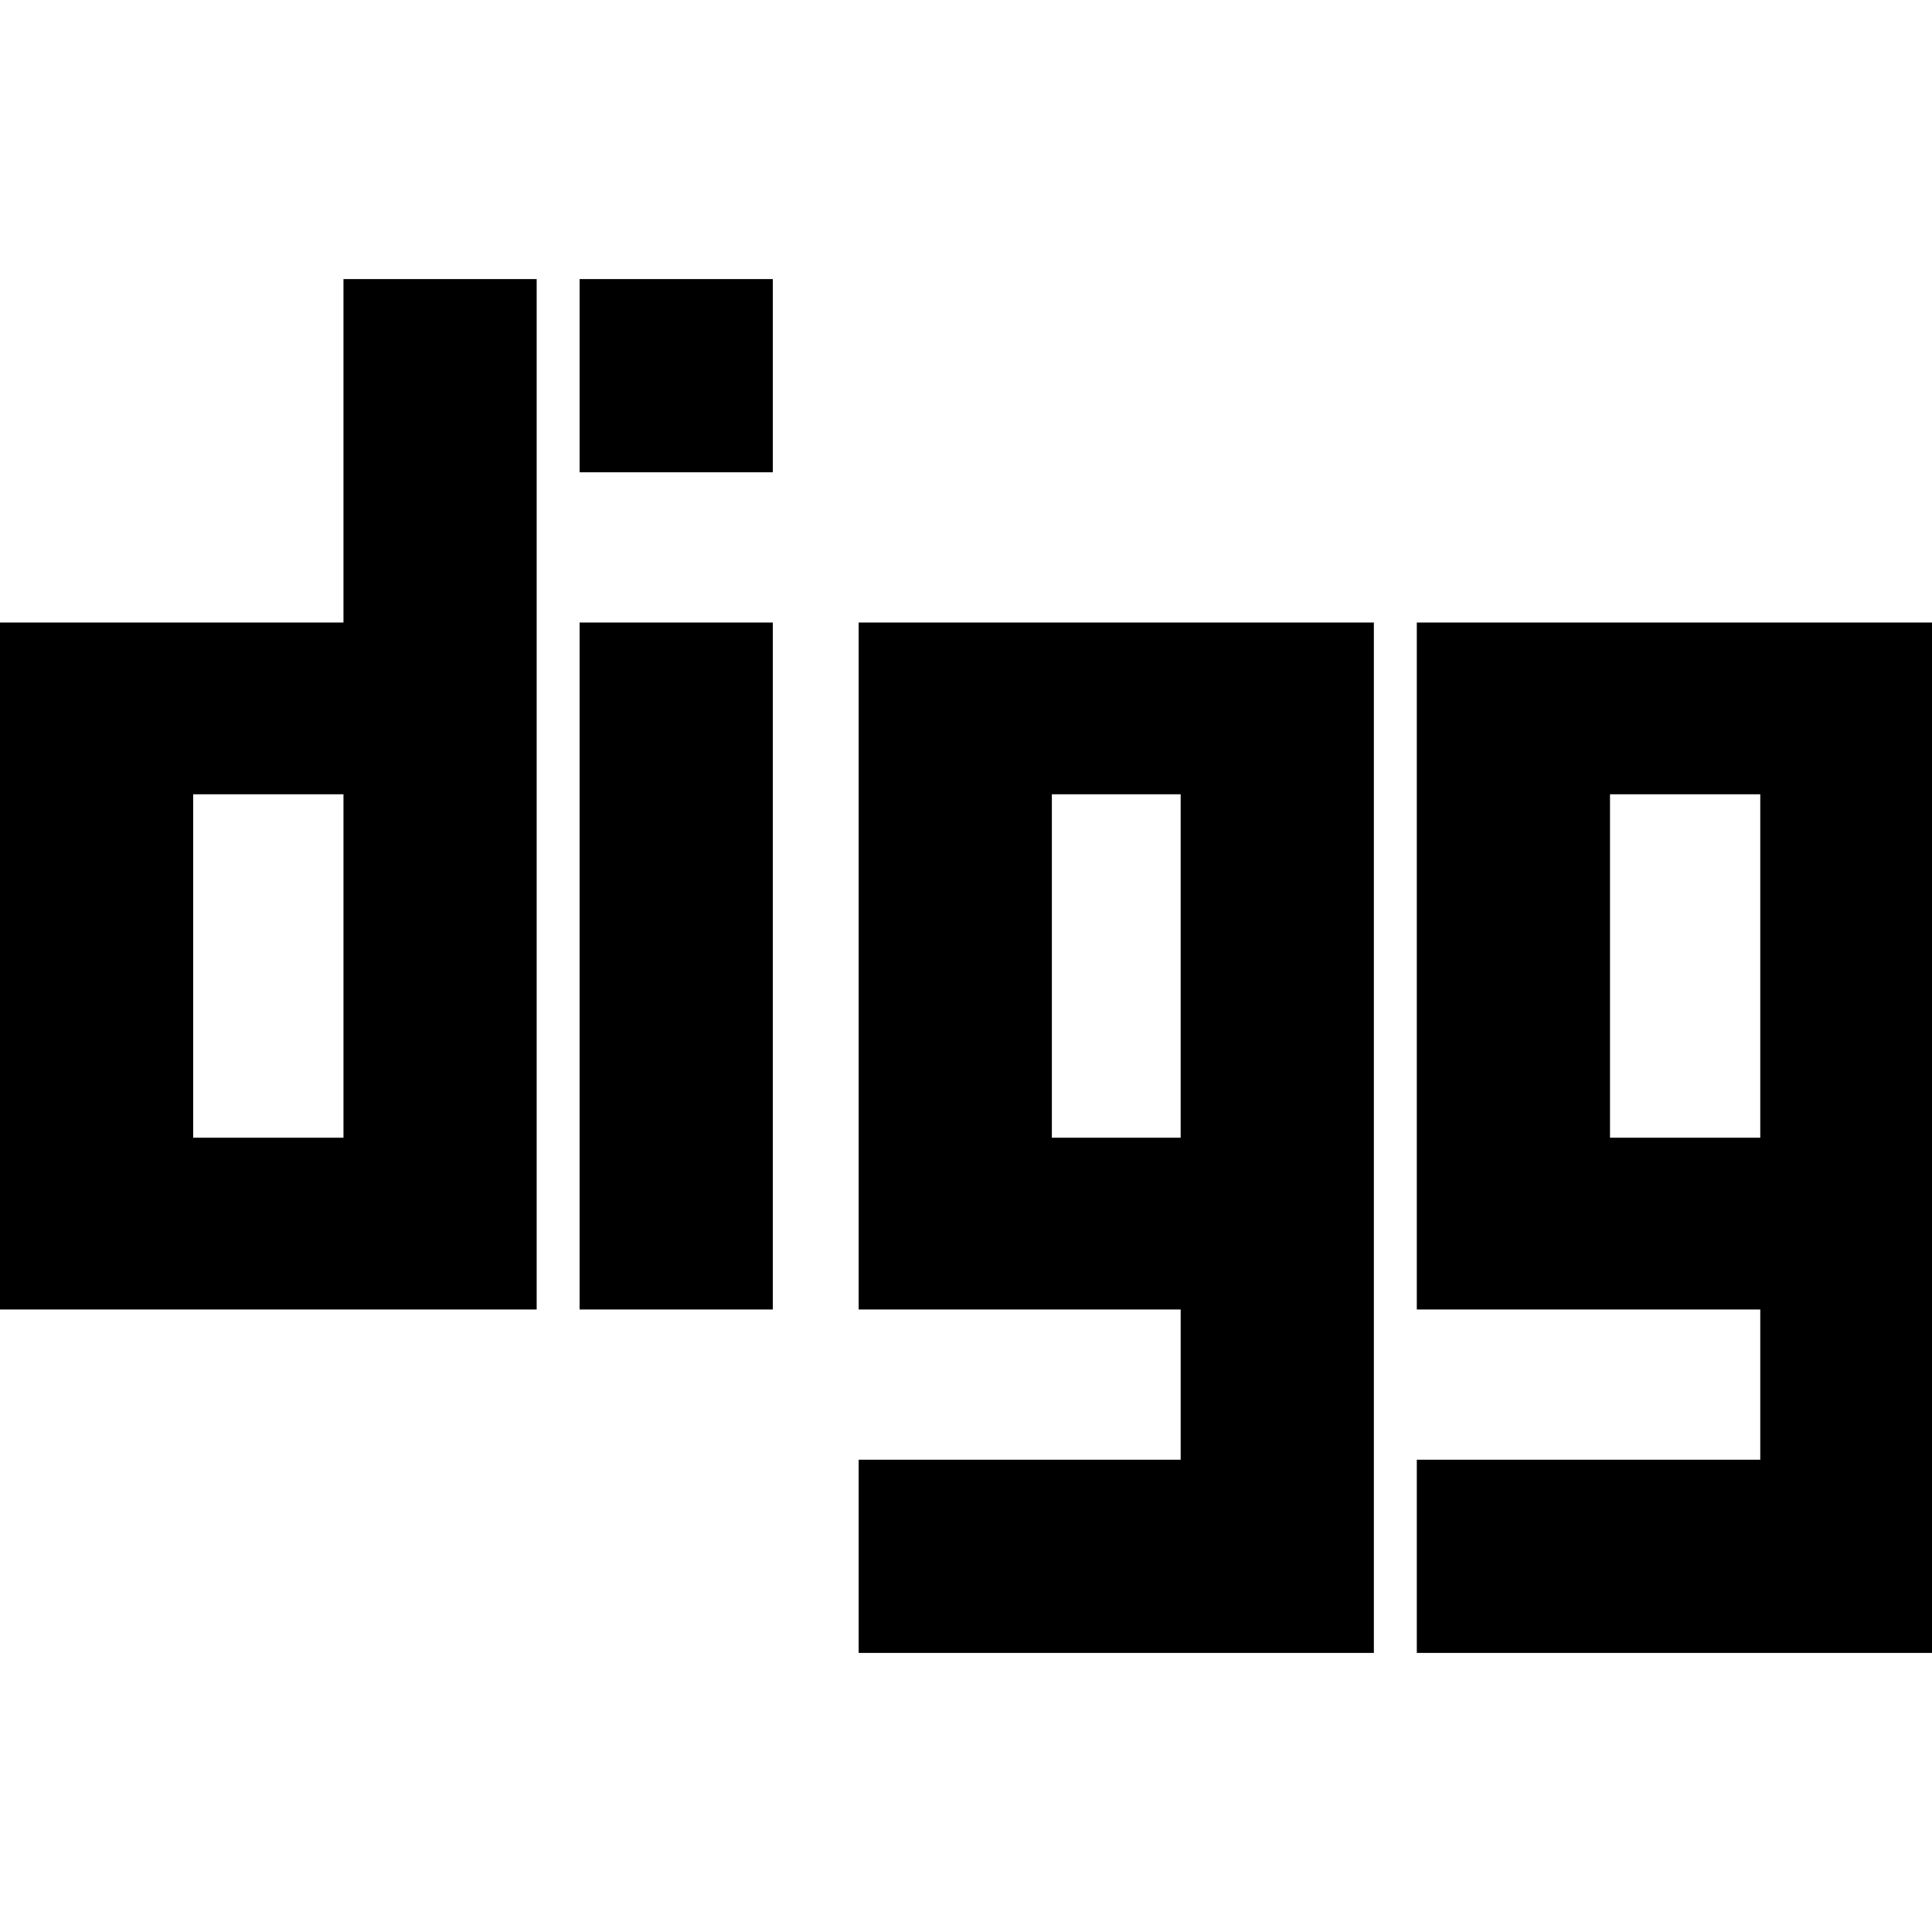 <svg xmlns="http://www.w3.org/2000/svg" viewBox="0 0 430.117 430.117"><path d="M76.465 62.128v76.465H0v152.931h119.477V62.128H76.465zM43.012 253.291v-76.465h33.454v76.465H43.012zm86.023-114.698h43.012v152.931h-43.012V138.593zm0-76.465h43.012v43.012h-43.012V62.128zm176.826 76.465H191.163V291.525h71.687v33.453h-71.687v43.012h114.699V138.593h-.001zm-71.686 114.698v-76.465h28.675v76.465h-28.675zm195.942-114.698H315.42V291.524h76.465v33.453H315.42v43.012h114.697V138.593zm-38.232 114.698h-33.453v-76.465h33.453v76.465z"/></svg>